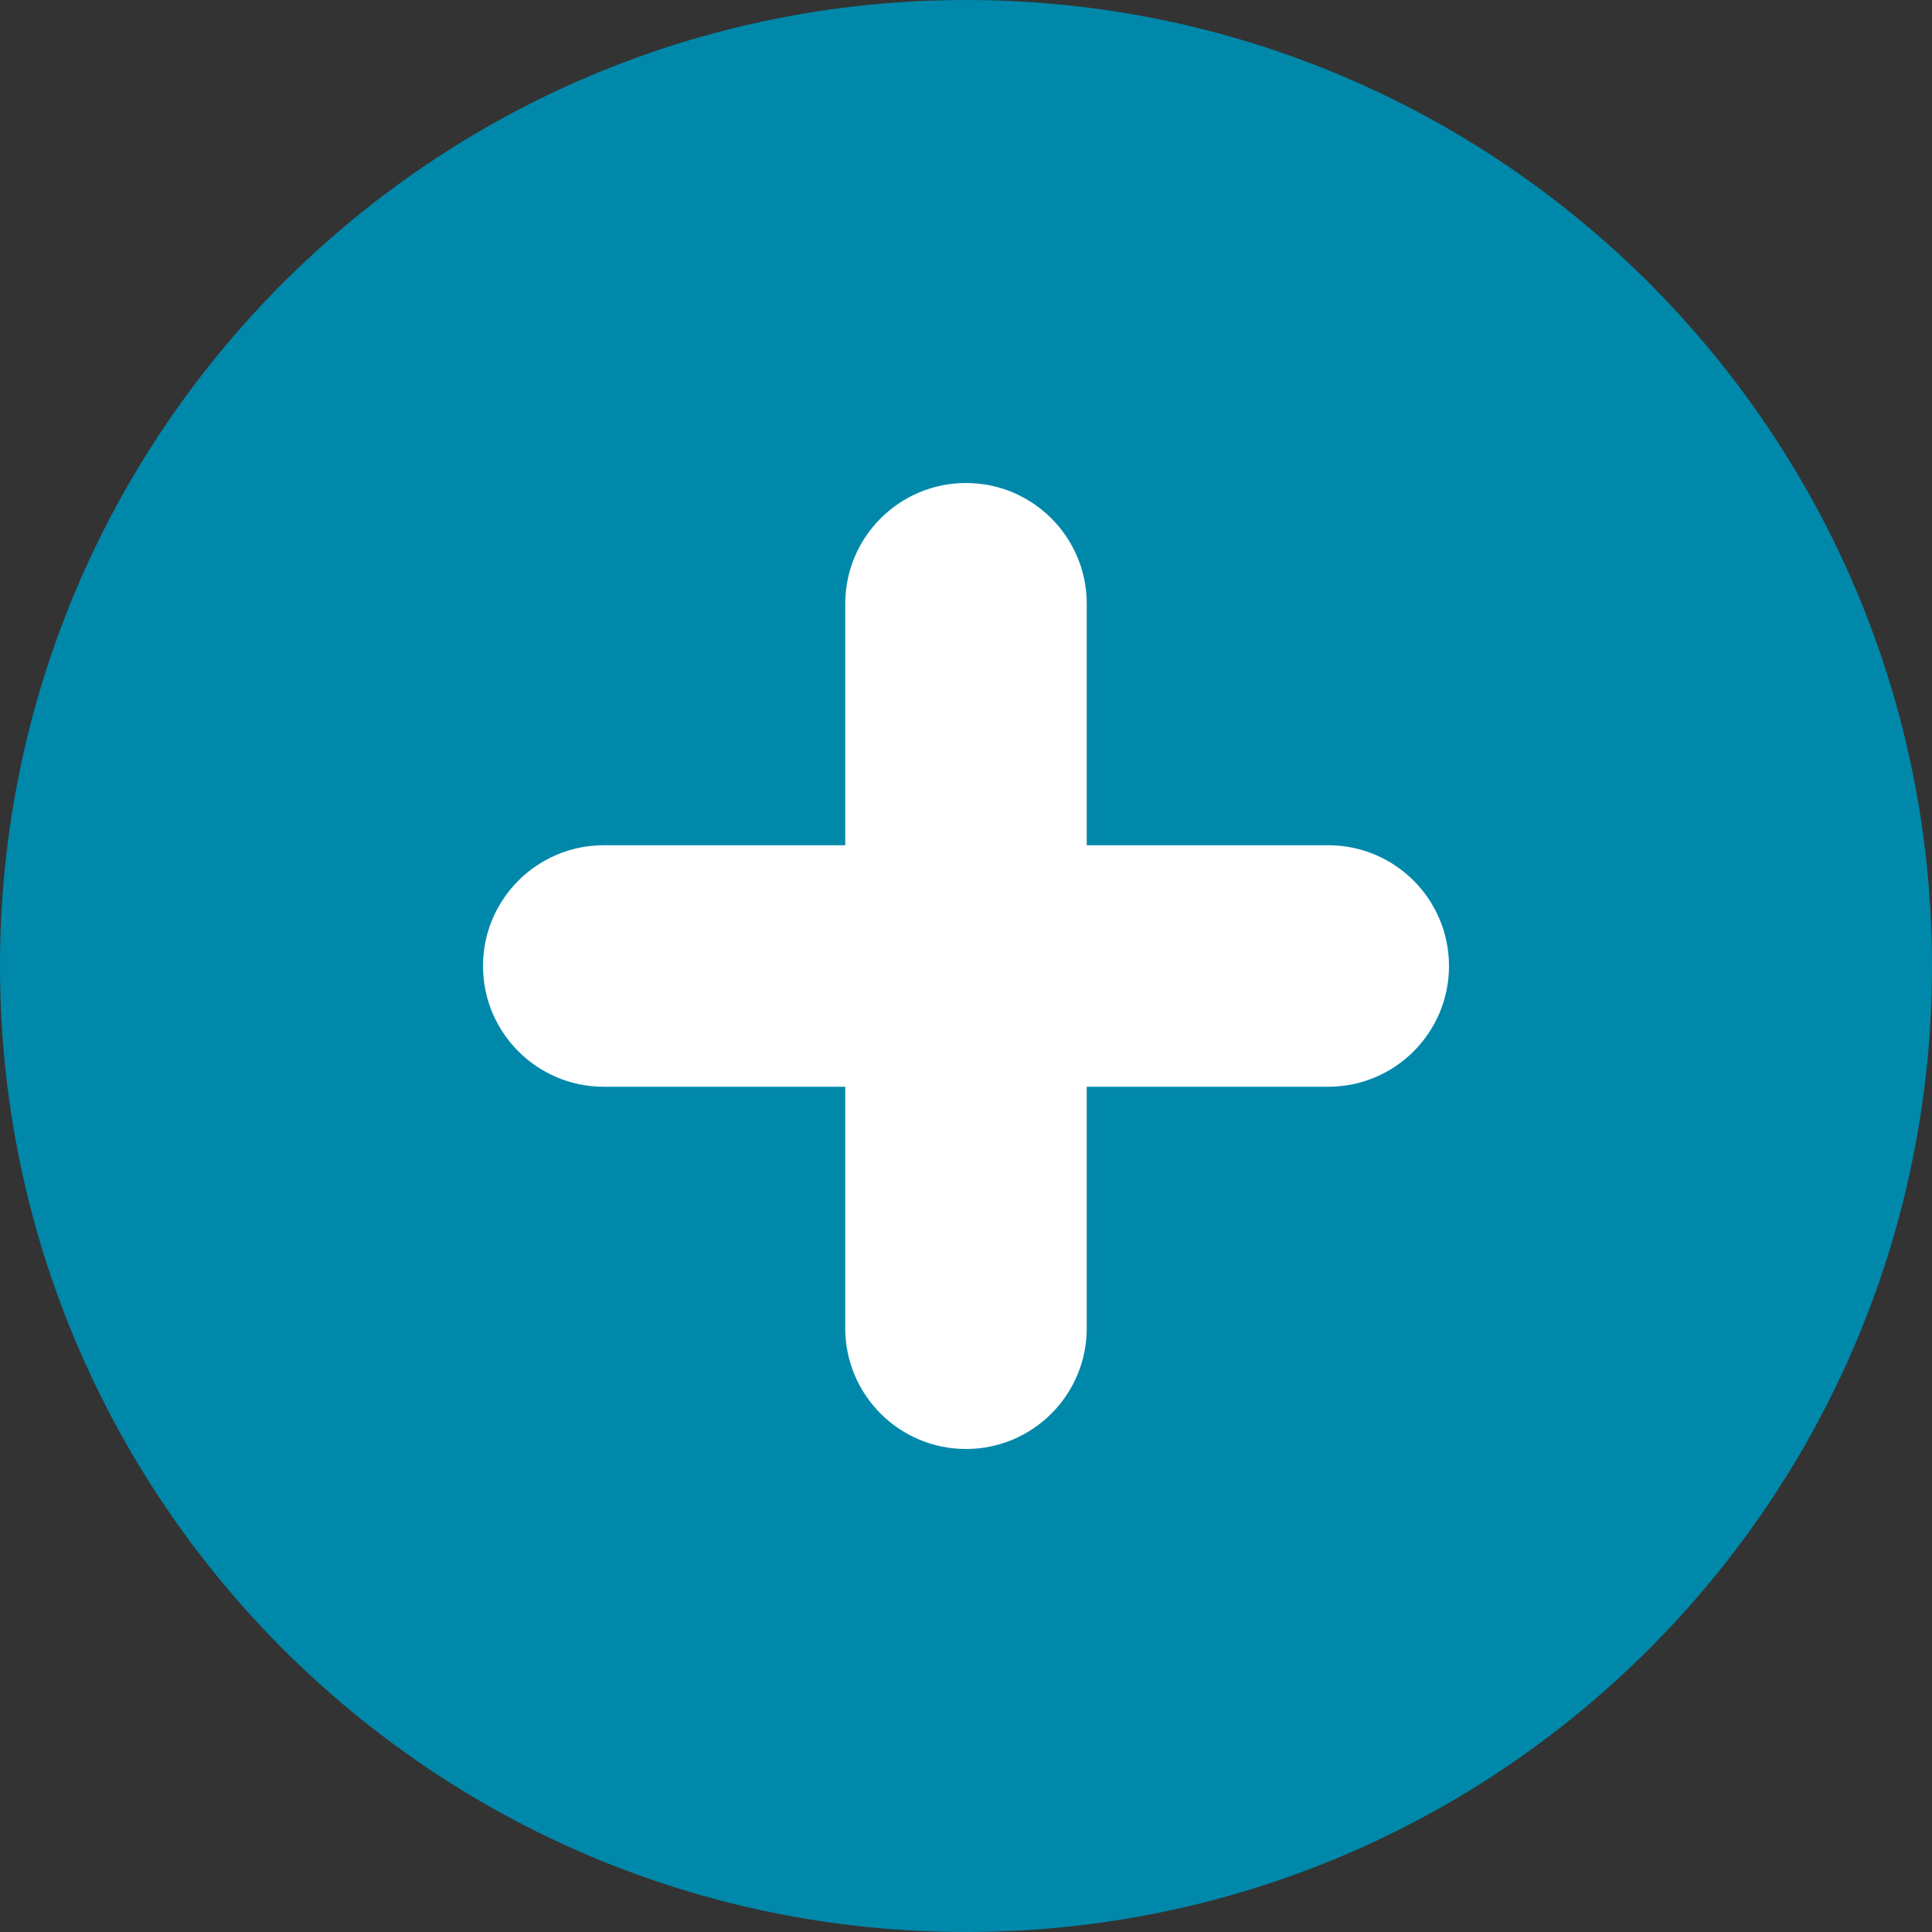 <svg width="24" height="24" viewBox="0 0 24 24" fill="none"
     xmlns="http://www.w3.org/2000/svg">
  <rect x="0" y="0" width="24" height="24" fill="#333333" stroke="none"/>
  <path
    d="M12 24C18.627 24 24 18.627 24 12C24 5.373 18.627 0 12 0C5.373 0 0 5.373 0 12C0 18.627 5.373 24 12 24Z"
    fill="#0088AA"/>
  <path
    d="M16.5 10.5H7.5C6.672 10.5 6 11.172 6 12C6 12.828 6.672 13.5 7.5 13.5H16.5C17.328 13.5 18 12.828 18 12C18 11.172 17.328 10.5 16.5 10.5Z"
    fill="white"/>
  <path
    d="M13.5 7.5C13.5 6.672 12.828 6 12 6C11.172 6 10.5 6.672 10.5 7.5V16.5C10.5 17.328 11.172 18 12 18C12.828 18 13.5 17.328 13.5 16.5V7.5Z"
    fill="white"/>
</svg>
